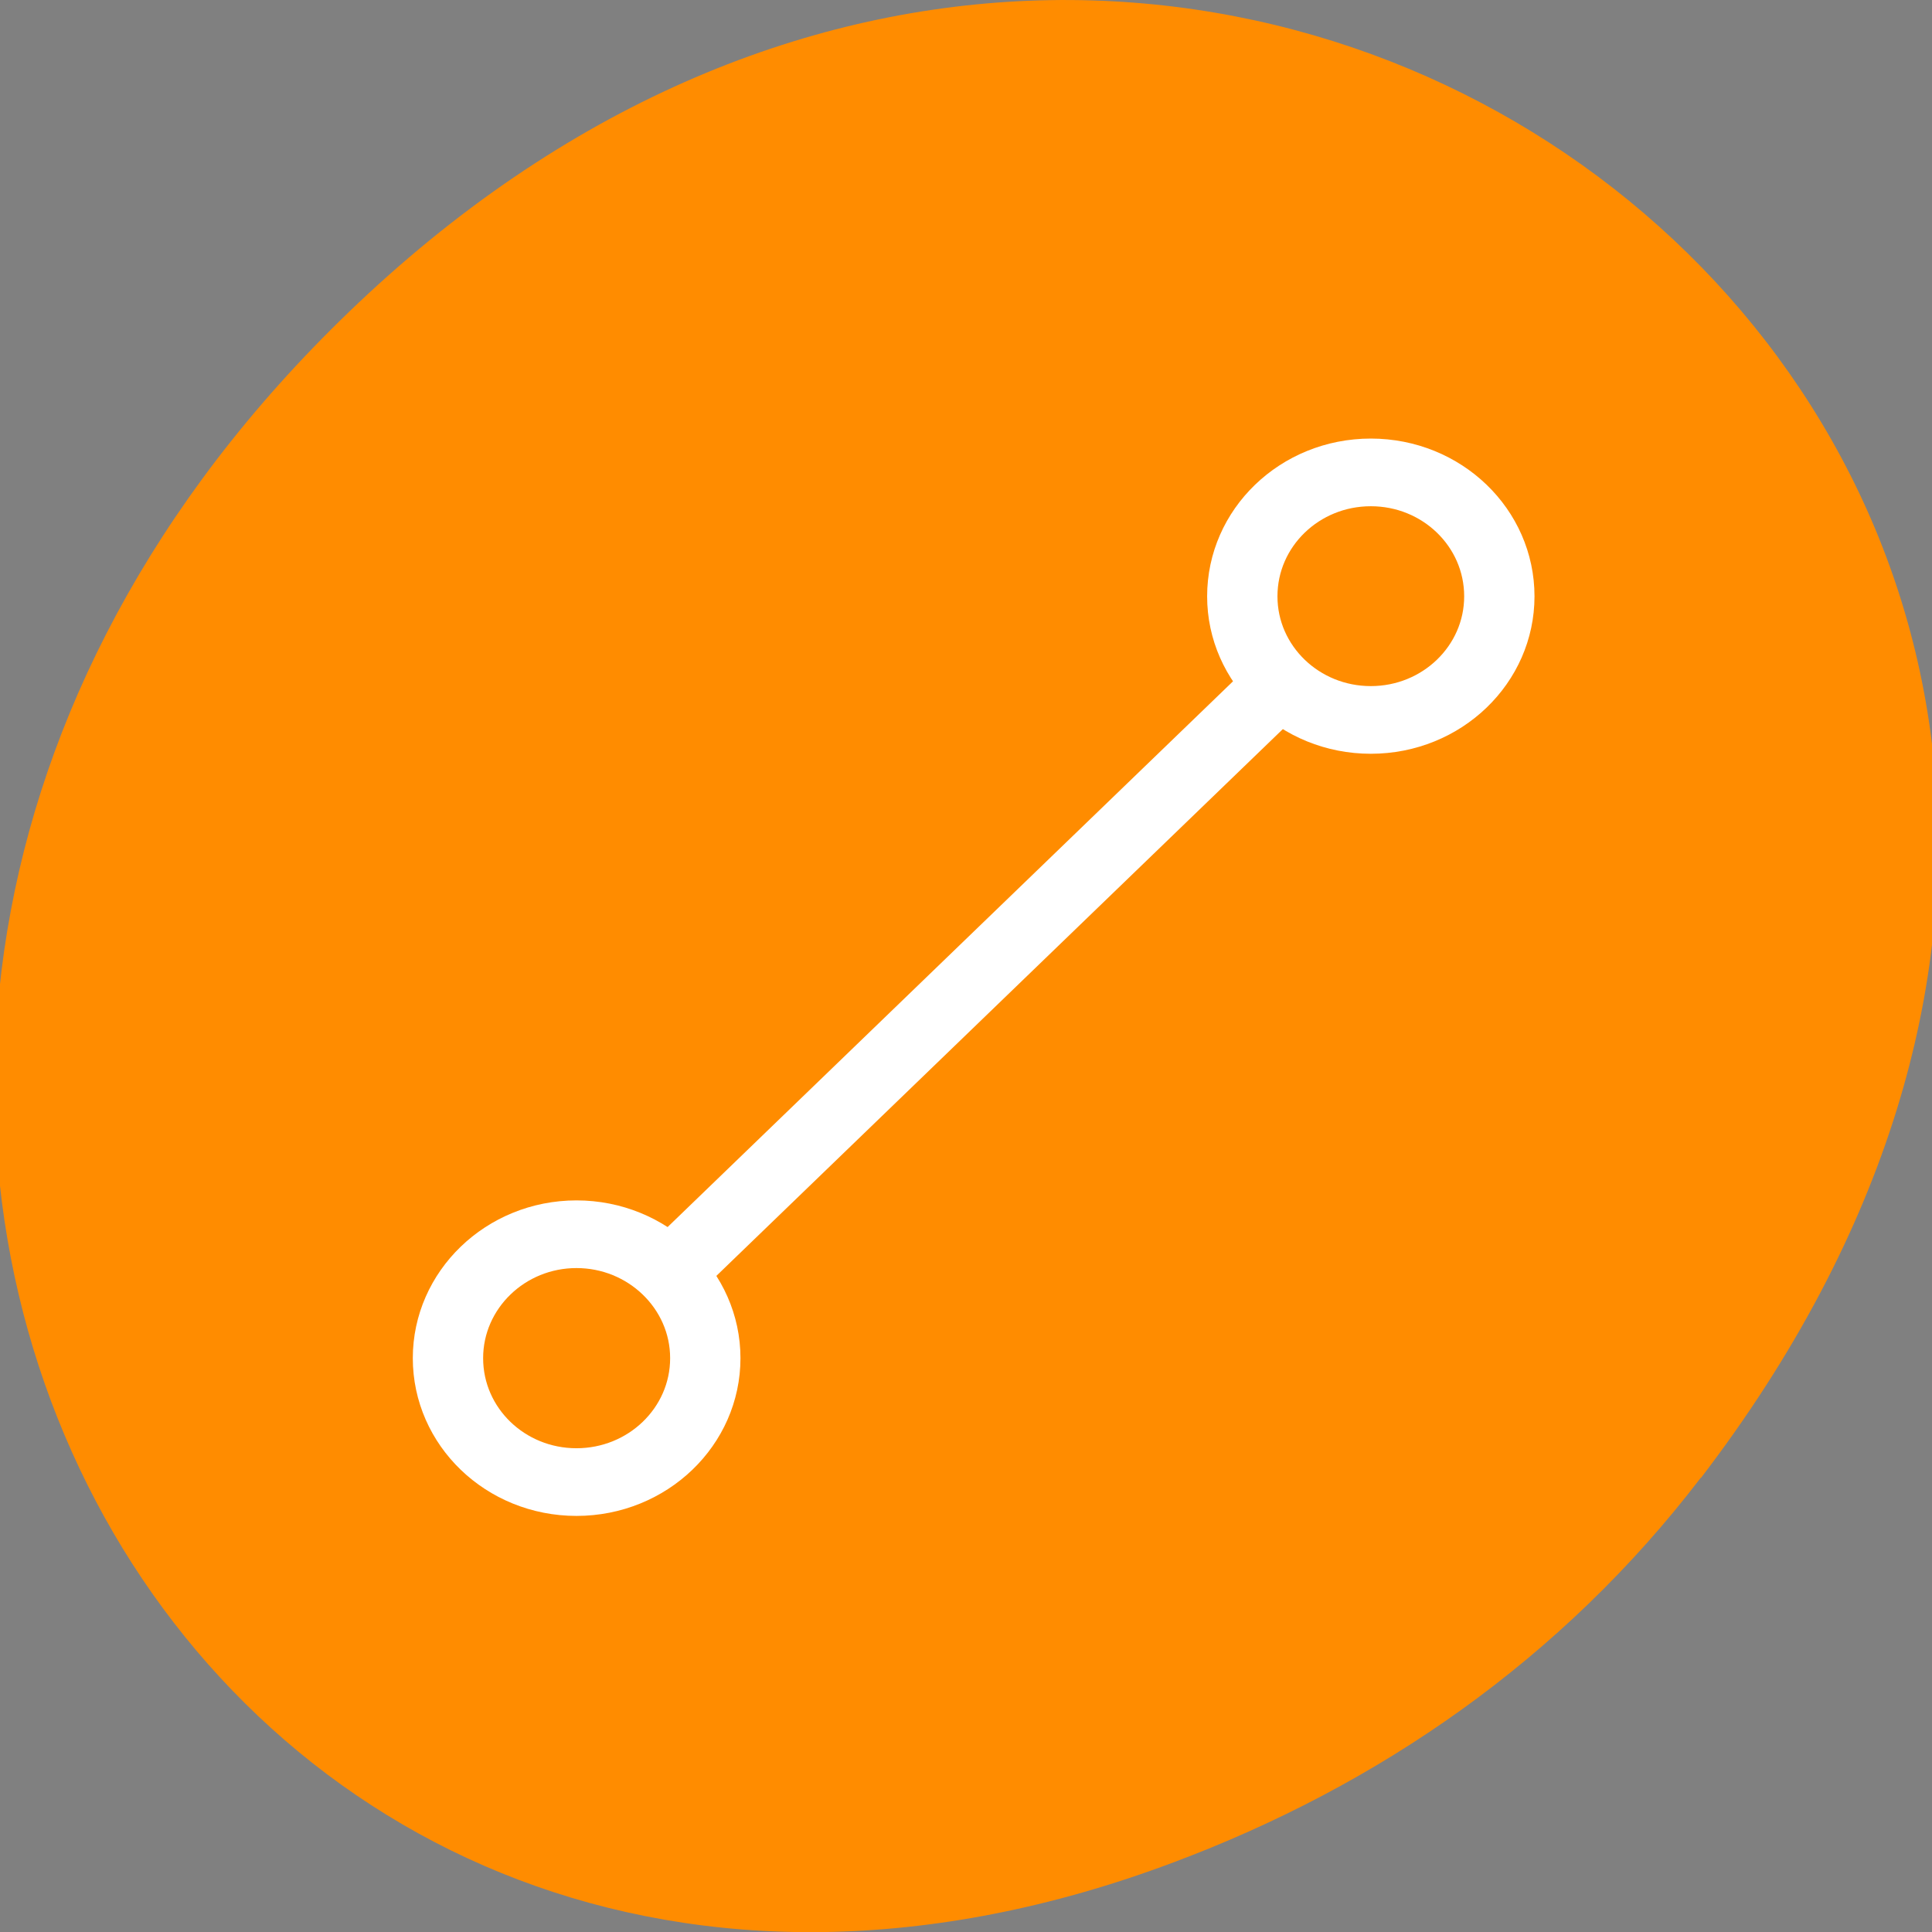 <svg xmlns="http://www.w3.org/2000/svg" viewBox="0 0 24 24"><rect x="0" y="0" width="24" height="24" fill="#808080" stroke="none"/><path d="m 21.13 18.359 c 9.398 -12.273 -5.762 -24.711 -16.555 -14.711 c -10.164 9.426 -2.199 24.07 10 19.488 c 2.547 -0.953 4.828 -2.523 6.551 -4.777" fill="#ff8c00"/><g stroke="#fff"><path d="m 10.633 7.826 c 0 1.962 -1.592 3.547 -3.548 3.547 c -1.956 0 -3.54 -1.584 -3.54 -3.547 c 0 -1.953 1.584 -3.547 3.54 -3.547 c 1.956 0 3.548 1.593 3.548 3.547" transform="matrix(0.451 0 0 0.434 3.966 13.475)" fill="none" stroke-linejoin="round" stroke-linecap="round" stroke-width="1.937"/><path d="m 6.596 15.478 l 8.668 -8.695" transform="matrix(0.874 0 0 0.841 2.476 2.872)" fill="#4c4c4c"/><path d="m 10.626 7.829 c 0 1.953 -1.584 3.538 -3.54 3.538 c -1.956 0 -3.54 -1.584 -3.54 -3.538 c 0 -1.962 1.584 -3.547 3.54 -3.547 c 1.956 0 3.54 1.584 3.54 3.547" transform="matrix(0.451 0 0 0.434 13.833 4.01)" fill="none" stroke-linejoin="round" stroke-linecap="round" stroke-width="1.937"/></g></svg>